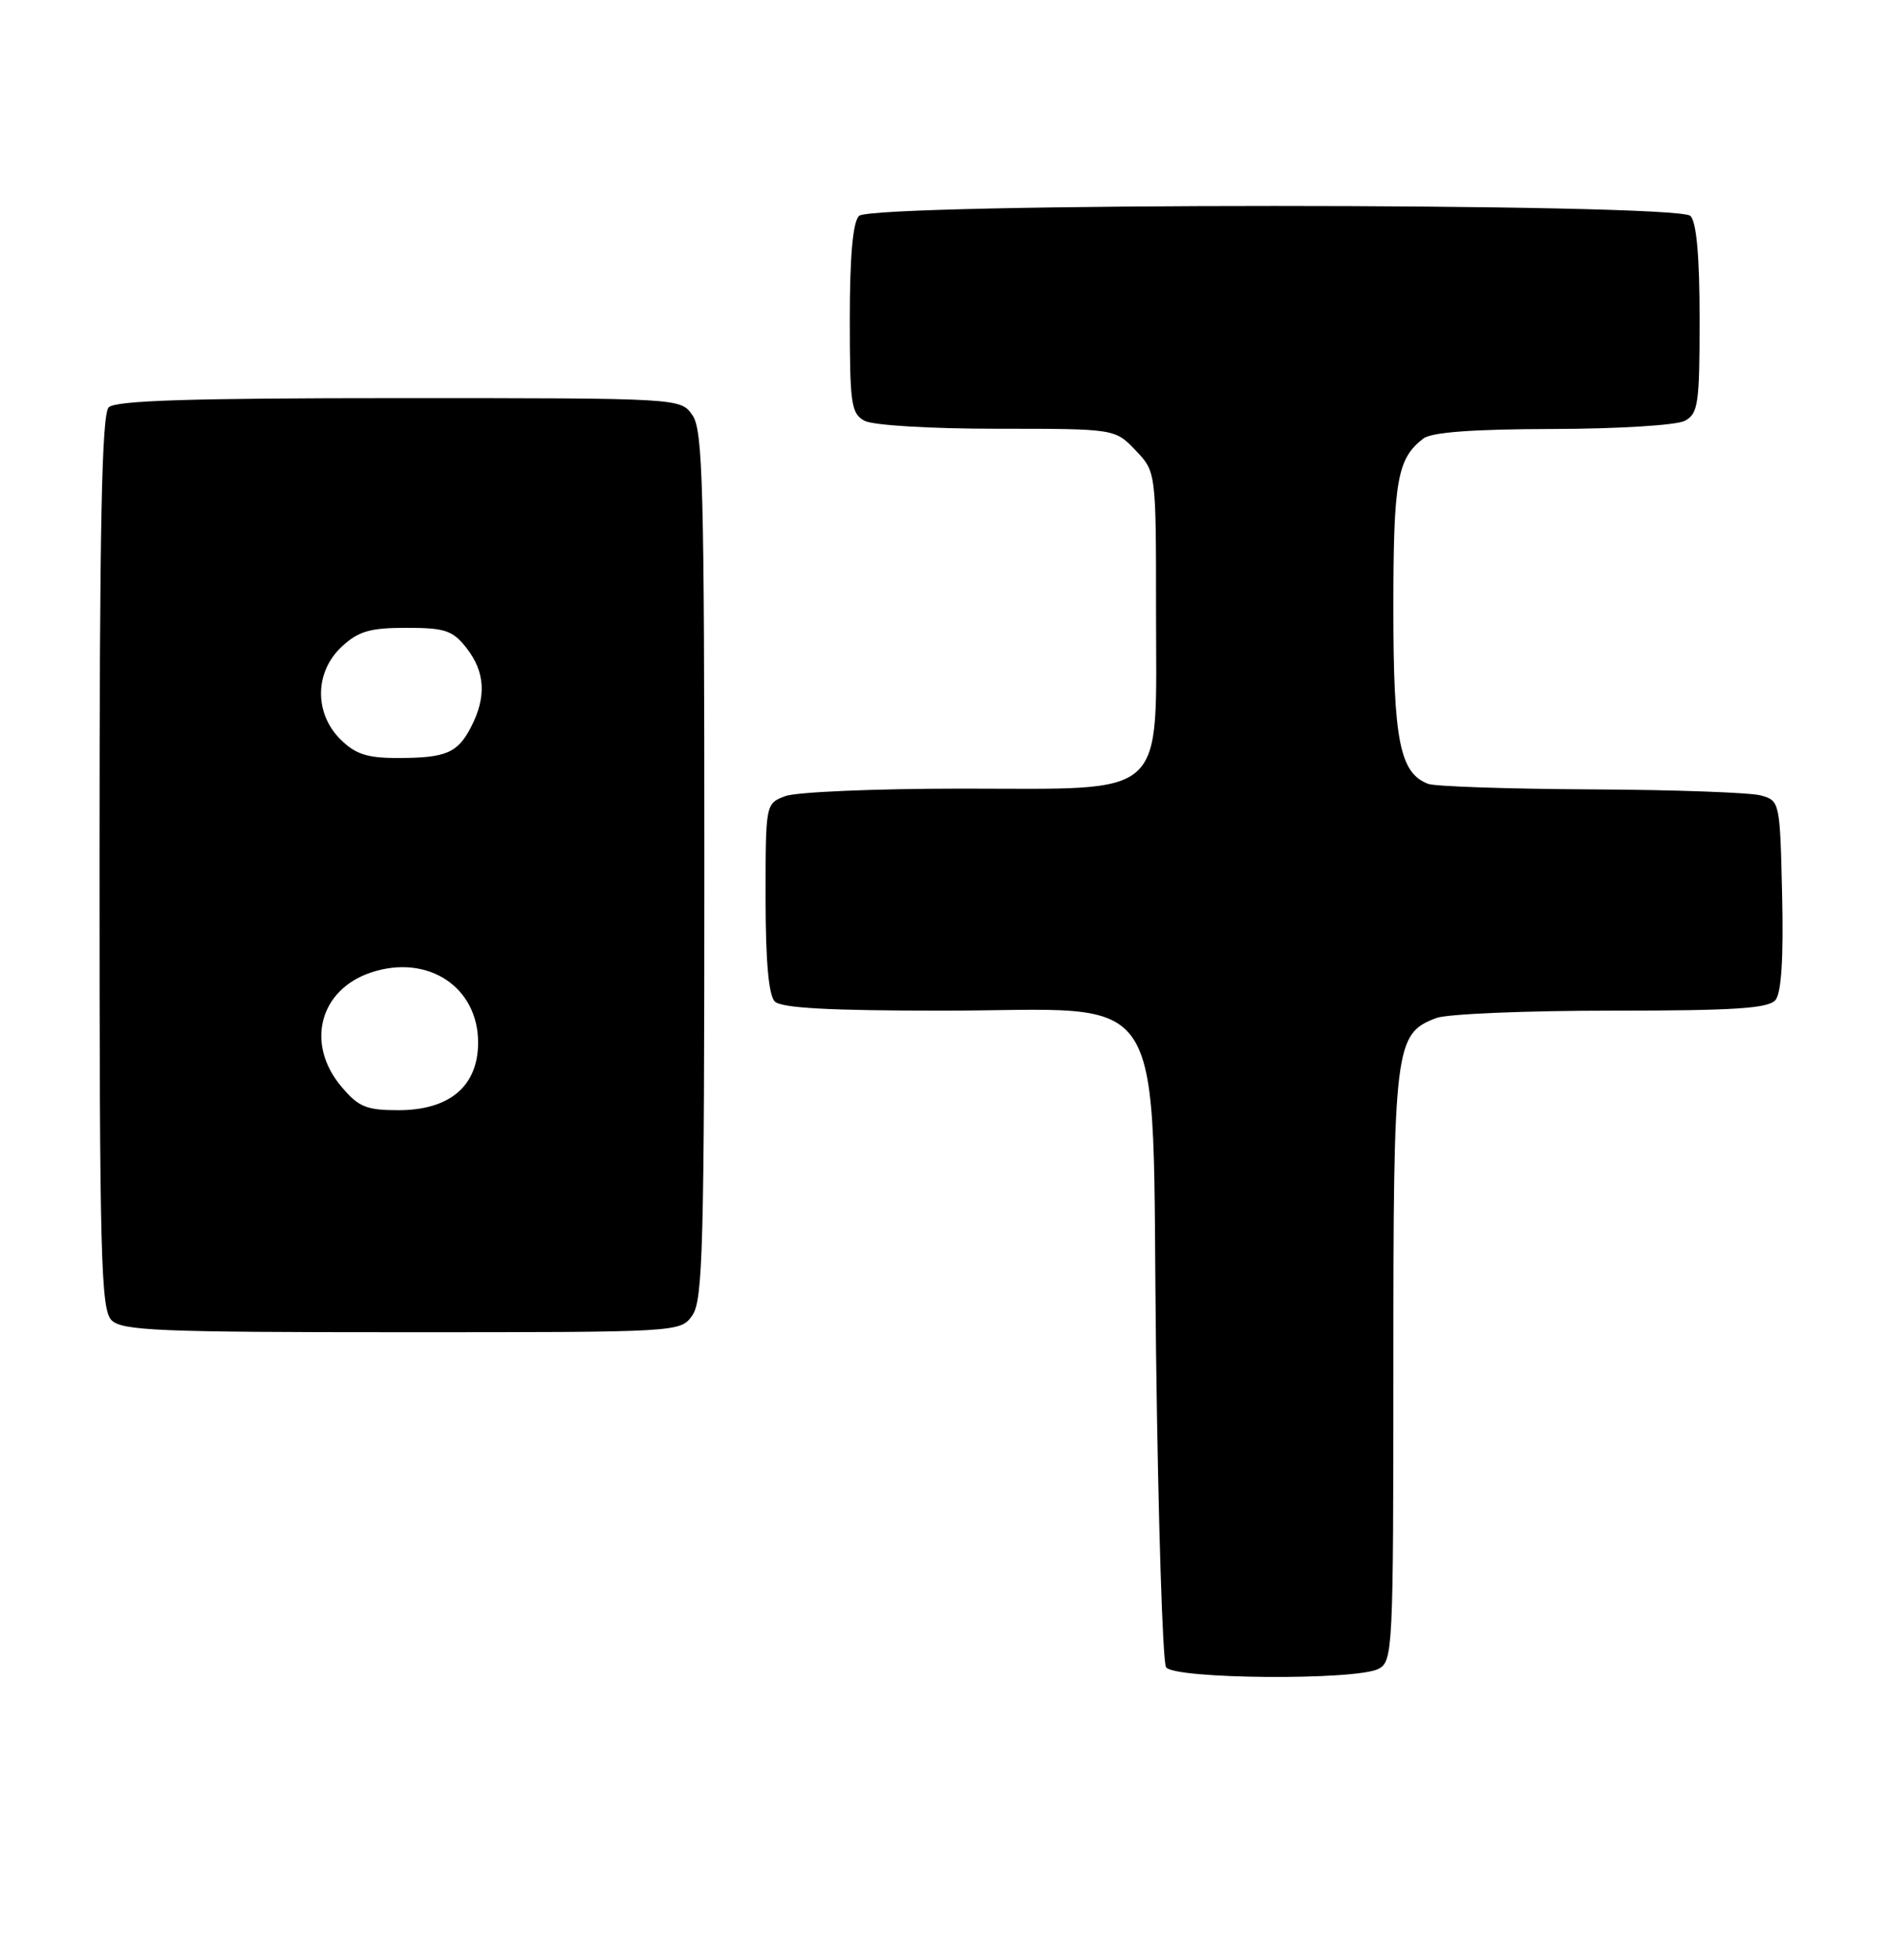 <?xml version="1.0" encoding="UTF-8" standalone="no"?>
<!DOCTYPE svg PUBLIC "-//W3C//DTD SVG 1.1//EN" "http://www.w3.org/Graphics/SVG/1.1/DTD/svg11.dtd" >
<svg xmlns="http://www.w3.org/2000/svg" xmlns:xlink="http://www.w3.org/1999/xlink" version="1.1" viewBox="0 0 247 256">
 <g >
 <path fill="currentColor"
d=" M 180.07 217.96 C 181.93 216.97 182.00 215.47 182.00 178.42 C 182.00 136.50 182.18 135.02 187.61 132.96 C 189.00 132.43 199.27 132.00 210.44 132.00 C 226.57 132.00 230.99 131.71 231.91 130.61 C 232.68 129.68 232.97 125.13 232.78 116.90 C 232.50 104.72 232.47 104.58 230.00 103.89 C 228.62 103.51 218.65 103.15 207.83 103.10 C 197.01 103.04 187.44 102.72 186.54 102.38 C 182.84 100.96 182.00 96.74 182.00 79.48 C 182.00 62.75 182.50 59.90 185.91 57.28 C 187.00 56.45 192.36 56.05 202.82 56.03 C 211.39 56.01 218.98 55.54 220.07 54.96 C 221.82 54.03 222.00 52.77 222.00 41.66 C 222.00 33.46 221.60 29.00 220.80 28.20 C 219.07 26.47 113.93 26.47 112.20 28.20 C 111.40 29.00 111.00 33.46 111.00 41.66 C 111.00 52.77 111.18 54.03 112.93 54.96 C 114.03 55.55 121.56 56.00 130.25 56.00 C 145.63 56.00 145.63 56.00 148.31 58.80 C 151.00 61.61 151.00 61.61 151.00 79.85 C 151.00 104.69 152.85 103.00 125.61 103.00 C 114.35 103.00 103.98 103.44 102.57 103.98 C 100.00 104.95 100.00 104.97 100.00 117.28 C 100.00 125.53 100.40 130.00 101.20 130.80 C 102.06 131.66 108.32 132.00 123.05 132.00 C 153.28 132.00 150.39 127.39 151.00 176.54 C 151.28 198.52 151.86 217.06 152.31 217.75 C 153.32 219.32 177.19 219.50 180.07 217.96 Z  M 90.44 171.78 C 91.81 169.83 92.00 162.57 92.00 113.00 C 92.00 63.43 91.81 56.17 90.44 54.22 C 88.89 52.00 88.89 52.00 52.14 52.00 C 24.90 52.00 15.09 52.31 14.20 53.20 C 13.29 54.11 13.00 68.67 13.00 112.63 C 13.00 164.23 13.18 171.04 14.57 172.43 C 15.94 173.80 20.78 174.00 52.51 174.00 C 88.89 174.00 88.89 174.00 90.44 171.78 Z  M 44.59 141.92 C 39.87 136.32 41.73 129.23 48.51 127.00 C 55.87 124.57 62.45 128.89 62.45 136.16 C 62.45 141.85 58.74 145.00 52.03 145.00 C 47.84 145.00 46.83 144.58 44.59 141.92 Z  M 44.45 96.55 C 41.02 93.11 41.10 87.74 44.65 84.45 C 46.82 82.44 48.32 82.00 53.07 82.00 C 58.13 82.00 59.12 82.33 60.93 84.63 C 63.37 87.74 63.56 91.01 61.54 94.93 C 59.76 98.37 58.27 99.00 51.87 99.00 C 47.94 99.00 46.40 98.49 44.45 96.55 Z "/>
</g>
</svg>